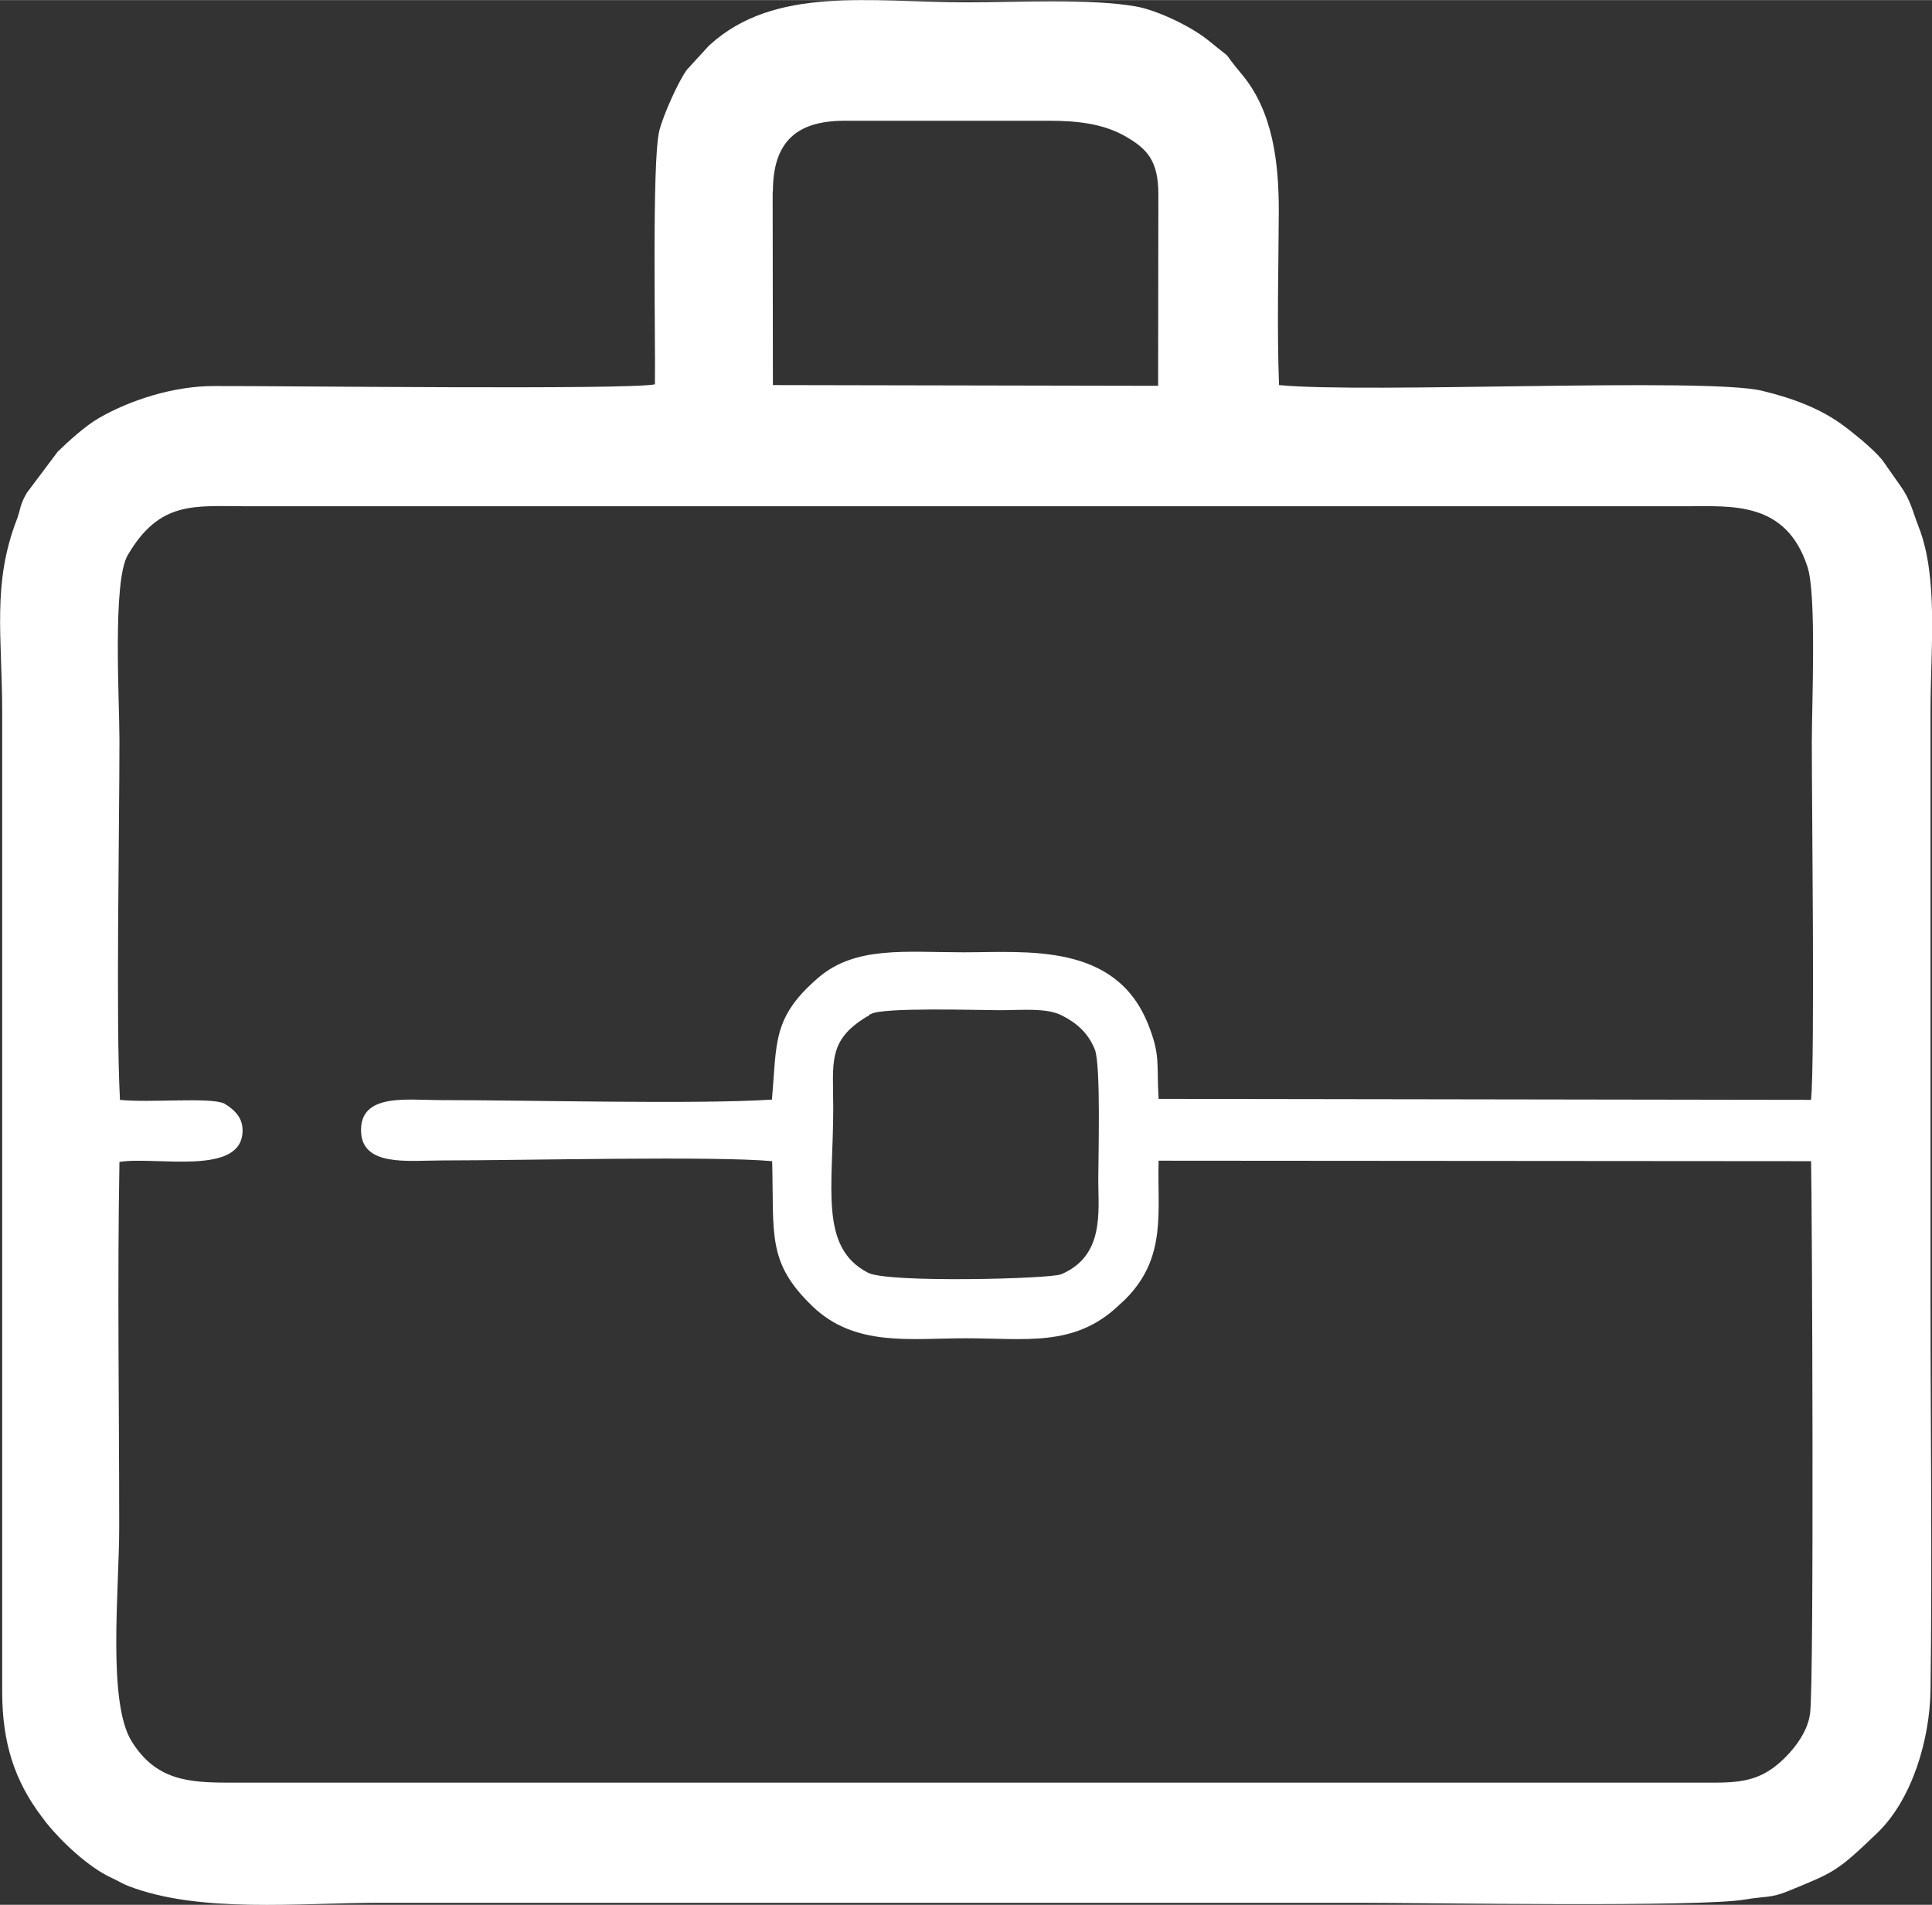 <?xml version="1.0" encoding="UTF-8"?>
<!DOCTYPE svg PUBLIC "-//W3C//DTD SVG 1.1//EN" "http://www.w3.org/Graphics/SVG/1.1/DTD/svg11.dtd">
<!-- Creator: CorelDRAW 2018 (64 Bit) -->
<svg xmlns="http://www.w3.org/2000/svg" xml:space="preserve" width="15.214mm" height="15mm" version="1.1" style="shape-rendering:geometricPrecision; text-rendering:geometricPrecision; image-rendering:optimizeQuality; fill-rule:evenodd; clip-rule:evenodd"
viewBox="0 0 79.09 77.97"
 xmlns:xlink="http://www.w3.org/1999/xlink">
 <rect x="0" y="0" width="79.09" height="77.97" fill="#333333" stroke="none"/>
 <defs>
  <style type="text/css">
   <![CDATA[
    .fil0 {fill:white}
   ]]>
  </style>
 </defs>
 <g id="Capa_x0020_1">
  <path class="fil0" d="M35.65 41.51c0.43,-0.29 4.46,-0.16 5.28,-0.16 0.89,0 1.92,-0.11 2.55,0.22 0.61,0.31 1.07,0.72 1.34,1.39 0.25,0.65 0.14,4.35 0.14,5.35 -0,1.28 0.26,3.1 -1.52,3.85 -0.45,0.19 -7.09,0.36 -7.9,-0.06 -2.01,-1.03 -1.43,-3.47 -1.43,-6.74 -0,-1.87 -0.24,-2.77 1.38,-3.75 0.02,-0.01 0.07,-0.01 0.08,-0.05 0.01,-0.04 0.06,-0.04 0.08,-0.05zm-30.74 3.48c-0.17,-3.14 -0.02,-11.03 -0.02,-14.7 0,-1.64 -0.29,-6.5 0.34,-7.57 1.31,-2.24 2.73,-2 4.85,-2l58.96 0c1.87,0 4.07,-0.21 4.95,2.47 0.38,1.14 0.18,5.64 0.18,7.21 0,2.62 0.13,12.89 -0.03,14.62l-26.71 -0.04c-0.09,-1.46 0.09,-1.77 -0.44,-3.08 -1.34,-3.32 -4.95,-2.92 -7.55,-2.92 -2.35,0 -4.41,-0.27 -5.93,1.03 -1.91,1.64 -1.7,2.66 -1.91,5 -3.18,0.2 -9.8,0.02 -13.6,0.02 -1.34,0 -3.25,-0.29 -3.22,1.26 0.03,1.48 1.93,1.21 3.33,1.21 3.34,0 11.1,-0.19 13.5,0.03 0.08,3.04 -0.22,4.14 1.66,5.95 1.74,1.66 3.98,1.3 6.27,1.3 2.44,0 4.44,0.37 6.24,-1.33l0.29 -0.27c1.71,-1.71 1.3,-3.59 1.36,-5.67l26.71 0.02c0.04,1.69 0.13,21.25 -0.04,22.6 -0.12,0.99 -1.03,1.88 -1.49,2.22 -0.92,0.68 -1.81,0.62 -3.14,0.62l-60.09 0c-1.68,0 -3,-0.1 -3.99,-1.69 -1,-1.61 -0.51,-6.19 -0.51,-8.76 0,-4.97 -0.08,-10 0.01,-14.96 1.48,-0.24 5.01,0.6 5.04,-1.26 0.01,-0.5 -0.26,-0.78 -0.55,-1l-0.2 -0.13c-0.58,-0.27 -3.03,-0.02 -4.28,-0.15zm26.73 -37.15c0,-2.02 0.95,-2.9 2.93,-2.9l8.39 0c1.14,0 2.19,0.12 3.08,0.62 0.94,0.53 1.38,1.03 1.38,2.4l-0.01 7.83 -15.77 -0.03 -0.01 -7.92zm-4.83 7.89c-1.17,0.23 -15.2,0.06 -18.08,0.07 -1.61,0 -3.4,0.57 -4.68,1.31 -0.53,0.3 -1.24,0.94 -1.69,1.38l-1.26 1.68c-0.3,0.51 -0.25,0.67 -0.41,1.09 -1.02,2.64 -0.6,4.79 -0.6,7.9l-0 40.14c0.01,2.02 0.49,3.58 1.63,5.08l0.15 0.2c0.01,0.02 0.03,0.05 0.05,0.06 0.59,0.74 1.71,1.8 2.65,2.23 0.35,0.16 0.4,0.22 0.68,0.33 2.92,1.13 6.98,0.69 10.29,0.69l40.14 0c2.79,0 13.94,0.19 15.79,-0.14 0.74,-0.13 1.04,-0.05 1.73,-0.34 1.9,-0.78 1.98,-0.78 3.64,-2.37 1.45,-1.39 2.16,-3.85 2.19,-5.86 0.07,-5.31 0,-10.67 0,-15.99l0 -24.15c0,-2.42 0.33,-5.39 -0.48,-7.46 -0.27,-0.69 -0.33,-1.11 -0.77,-1.72 -0.01,-0.02 -0.03,-0.05 -0.05,-0.07l-0.61 -0.87c-0.22,-0.34 -1,-1 -1.34,-1.26 -0.12,-0.09 -0.13,-0.11 -0.26,-0.2 -0.97,-0.74 -2.15,-1.17 -3.4,-1.47 -2.33,-0.55 -16.17,0.12 -19.76,-0.23 -0.09,-2.32 -0.02,-4.8 -0.01,-7.13 0,-1.95 -0.23,-4.07 -1.52,-5.6 -0.98,-1.17 -0.13,-0.37 -1.35,-1.37 -0.75,-0.61 -2.16,-1.26 -2.98,-1.4 -1.86,-0.33 -4.89,-0.17 -6.93,-0.17 -3.95,0 -7.84,-0.69 -10.52,1.75 -0.02,0.02 -0.04,0.04 -0.06,0.06l-0.87 0.95c-0.33,0.44 -0.97,1.85 -1.13,2.5 -0.31,1.26 -0.15,8.66 -0.18,10.38z"/>
 </g>
</svg>
